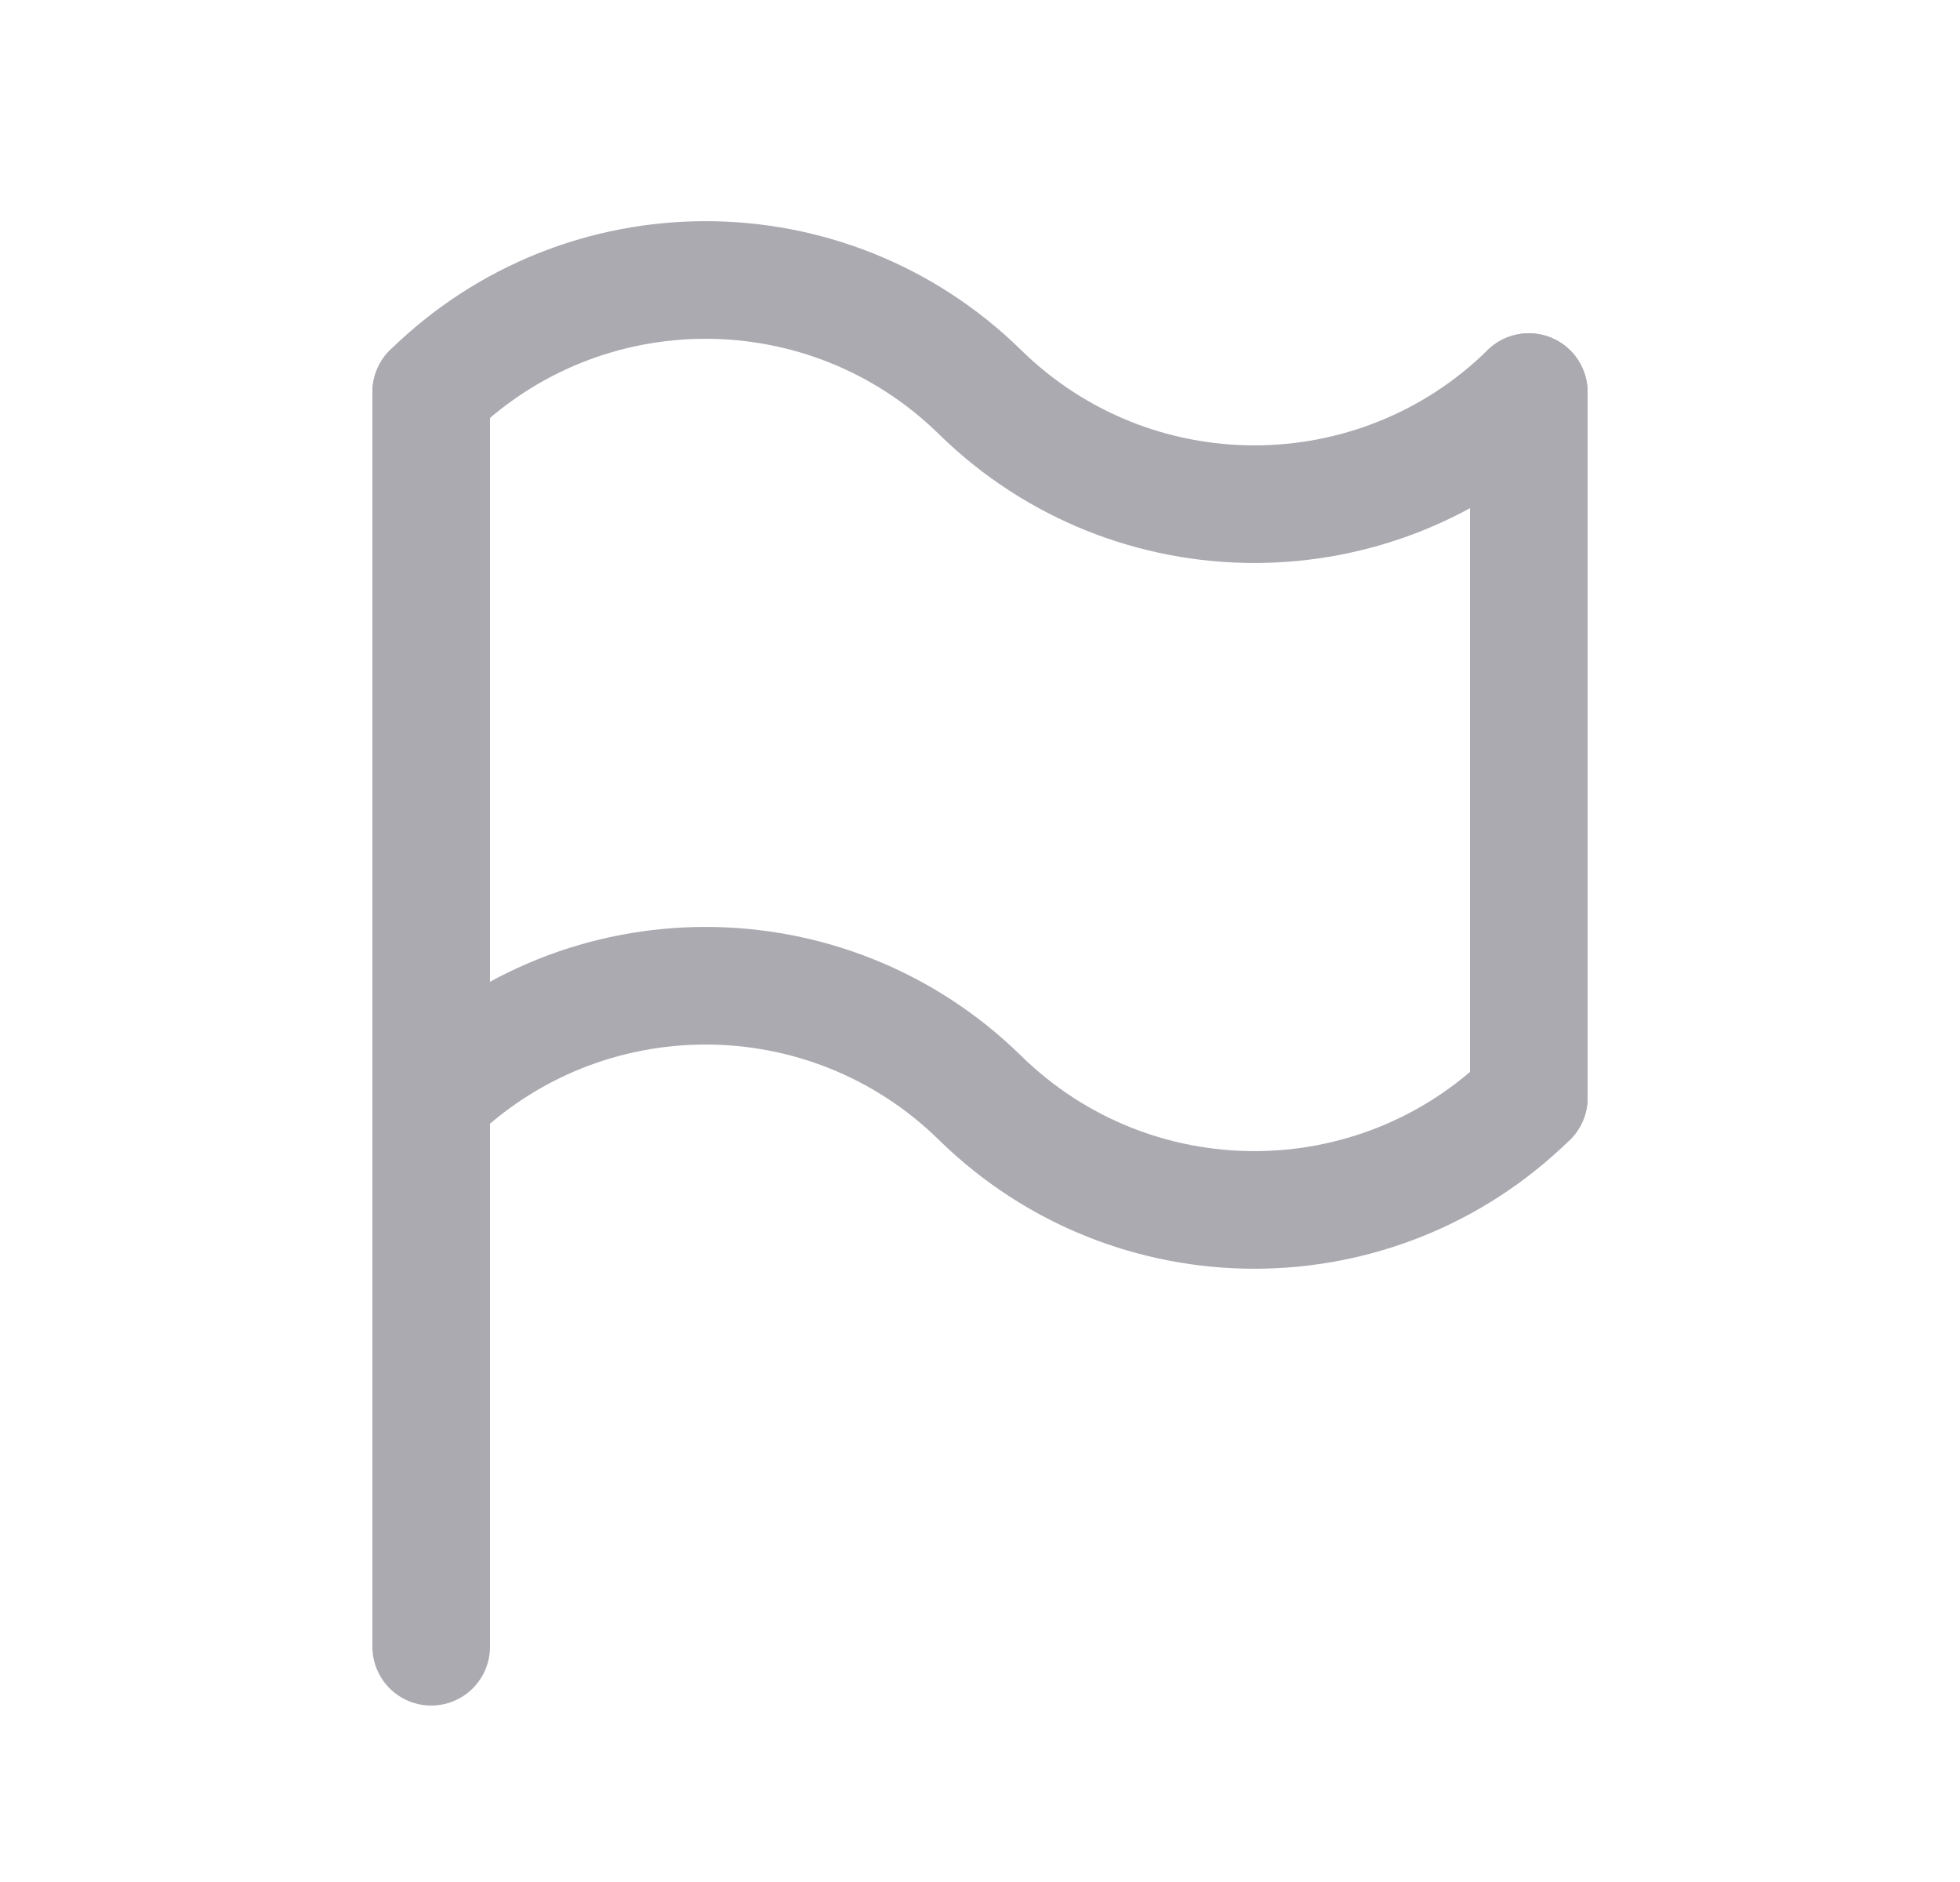 <svg width="25" height="24" viewBox="0 0 25 24" fill="none" xmlns="http://www.w3.org/2000/svg">
<path d="M5.5 5V21" stroke="#ACAAB1" stroke-width="1.5" stroke-linecap="round" stroke-linejoin="round"/>
<path d="M19.5 5V14" stroke="#ACAAB1" stroke-width="1.5" stroke-linecap="round" stroke-linejoin="round"/>
<path d="M5.5 5C7.444 3.094 10.556 3.094 12.5 5C14.444 6.906 17.556 6.906 19.5 5" stroke="#ACAAB1" stroke-width="1.5" stroke-linecap="round" stroke-linejoin="round"/>
<path d="M5.5 14C7.444 12.094 10.556 12.094 12.5 14C14.444 15.906 17.556 15.906 19.5 14" stroke="#ACAAB1" stroke-width="1.5" stroke-linecap="round" stroke-linejoin="round"/>
</svg>
